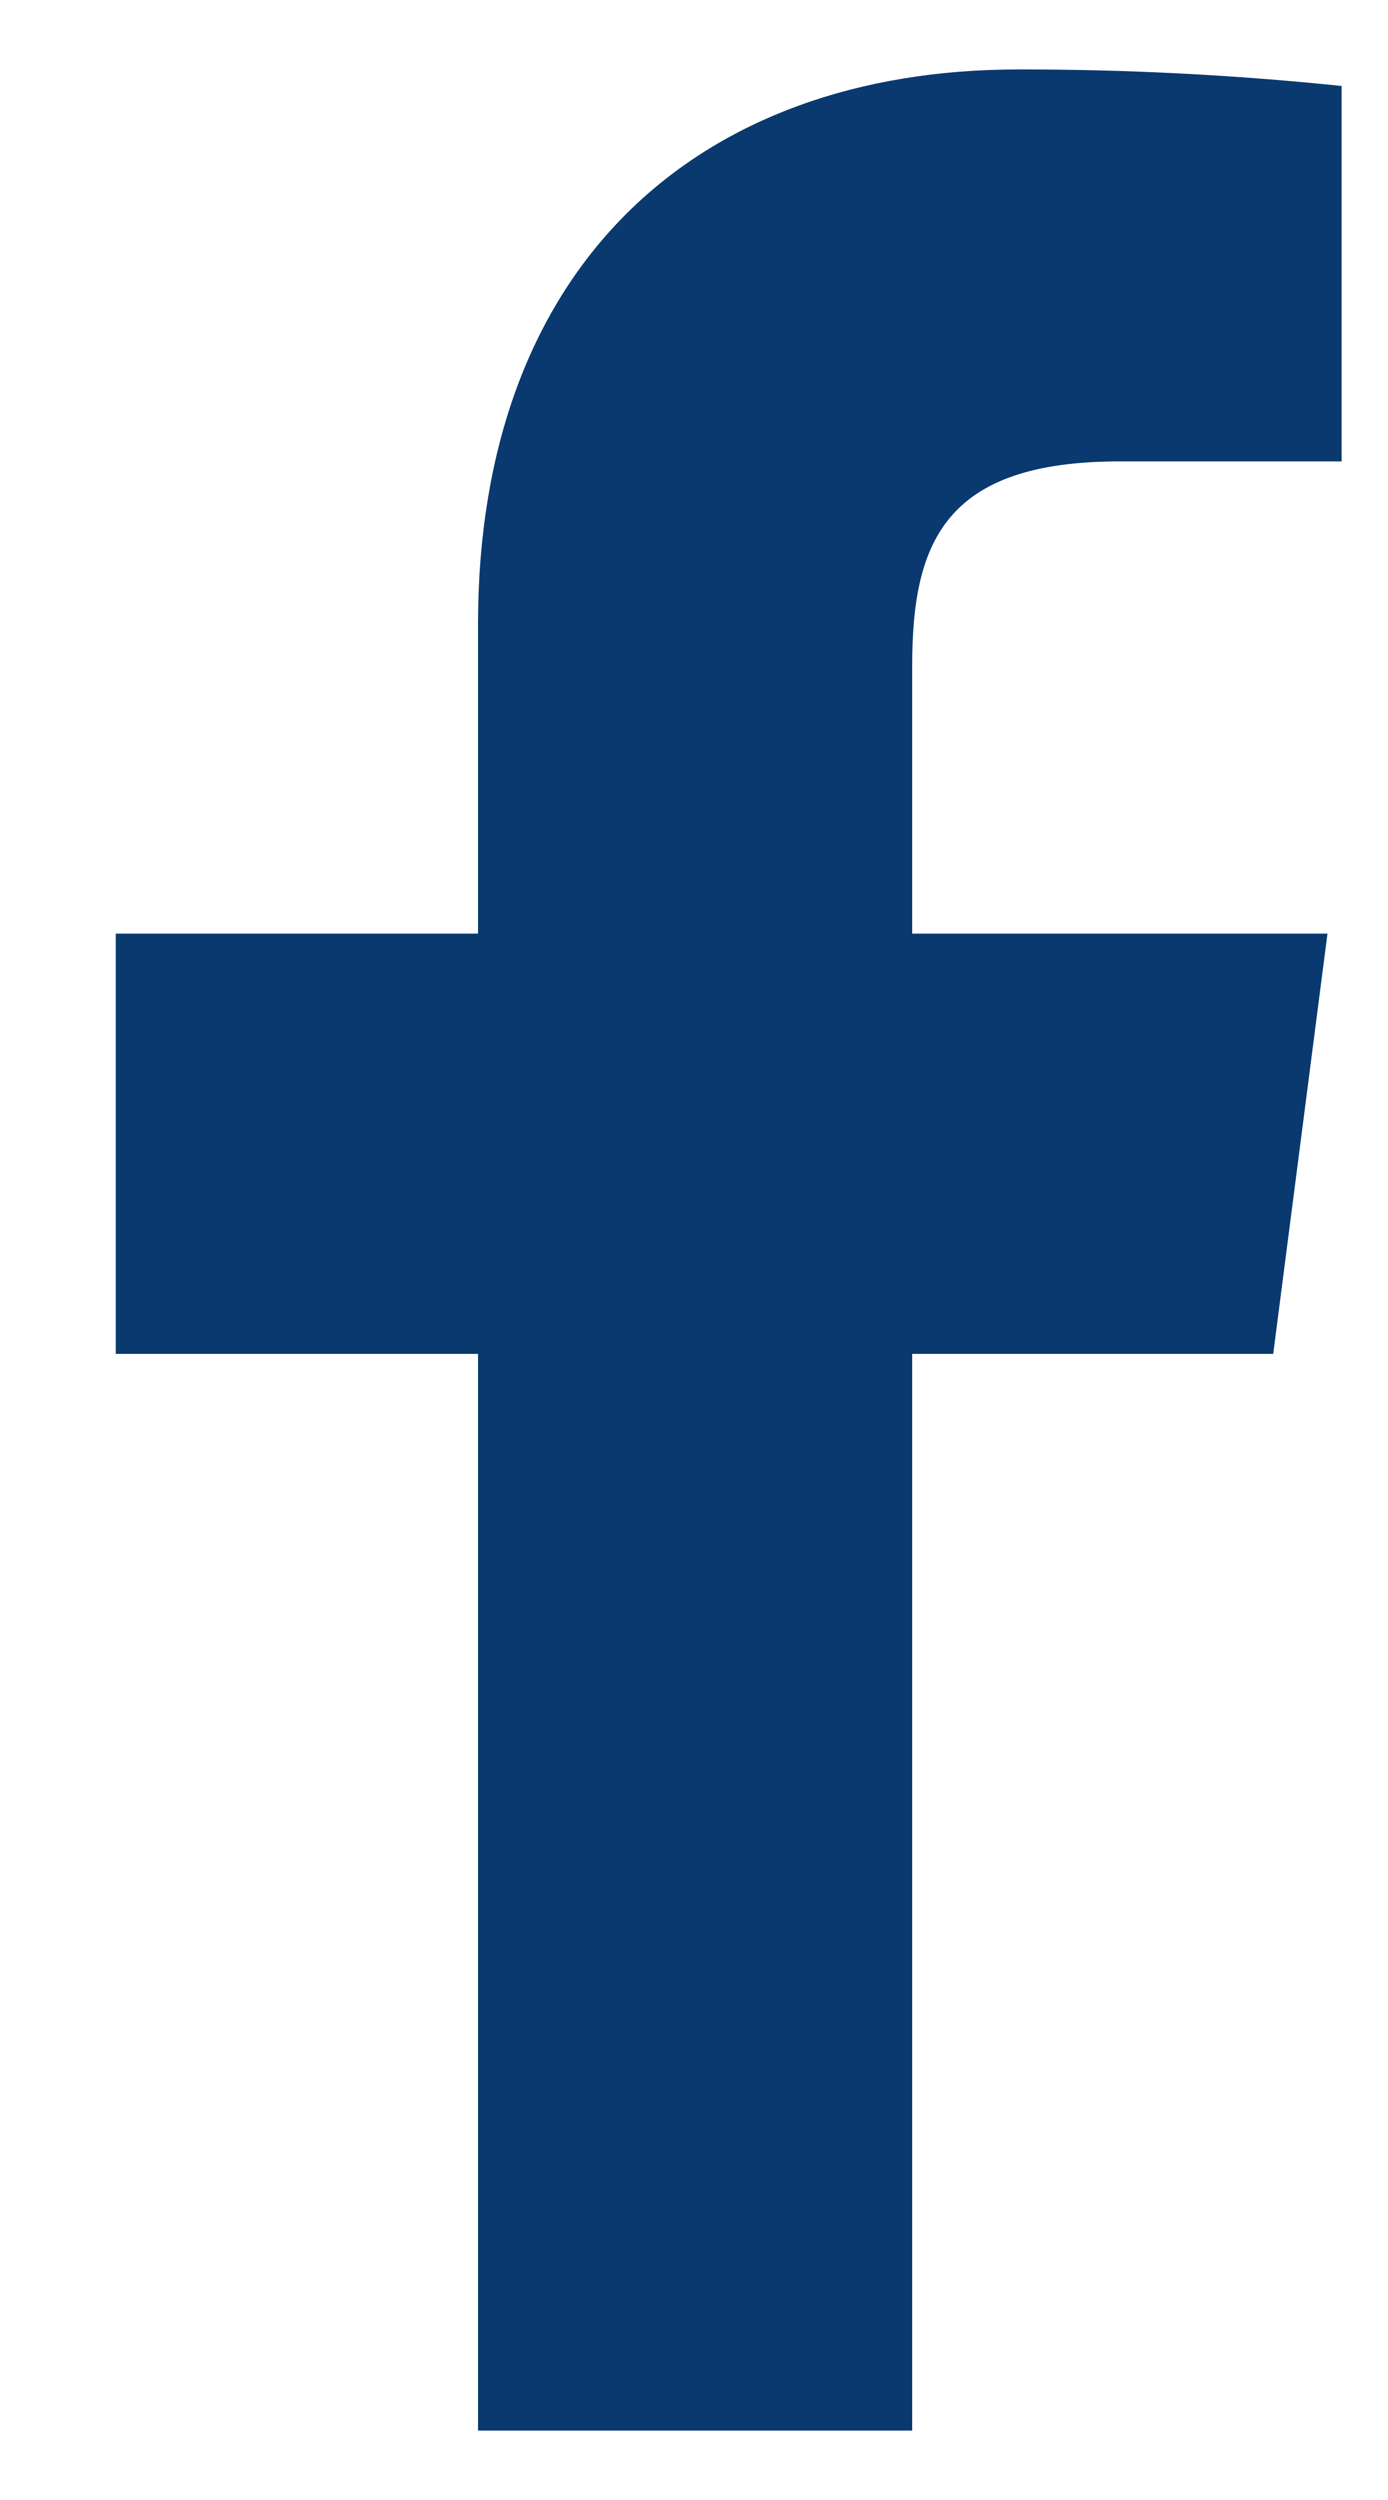 <svg width="10" height="18" viewBox="0 0 10 18" fill="none" xmlns="http://www.w3.org/2000/svg">
<path d="M8.068 3.322H9.666V0.619C8.892 0.539 8.115 0.499 7.337 0.5C5.025 0.5 3.444 1.911 3.444 4.495V6.722H0.834V9.748H3.444V17.5H6.572V9.748H9.173L9.564 6.722H6.572V4.793C6.572 3.9 6.81 3.322 8.068 3.322Z" fill="#09396F"/>
</svg>
